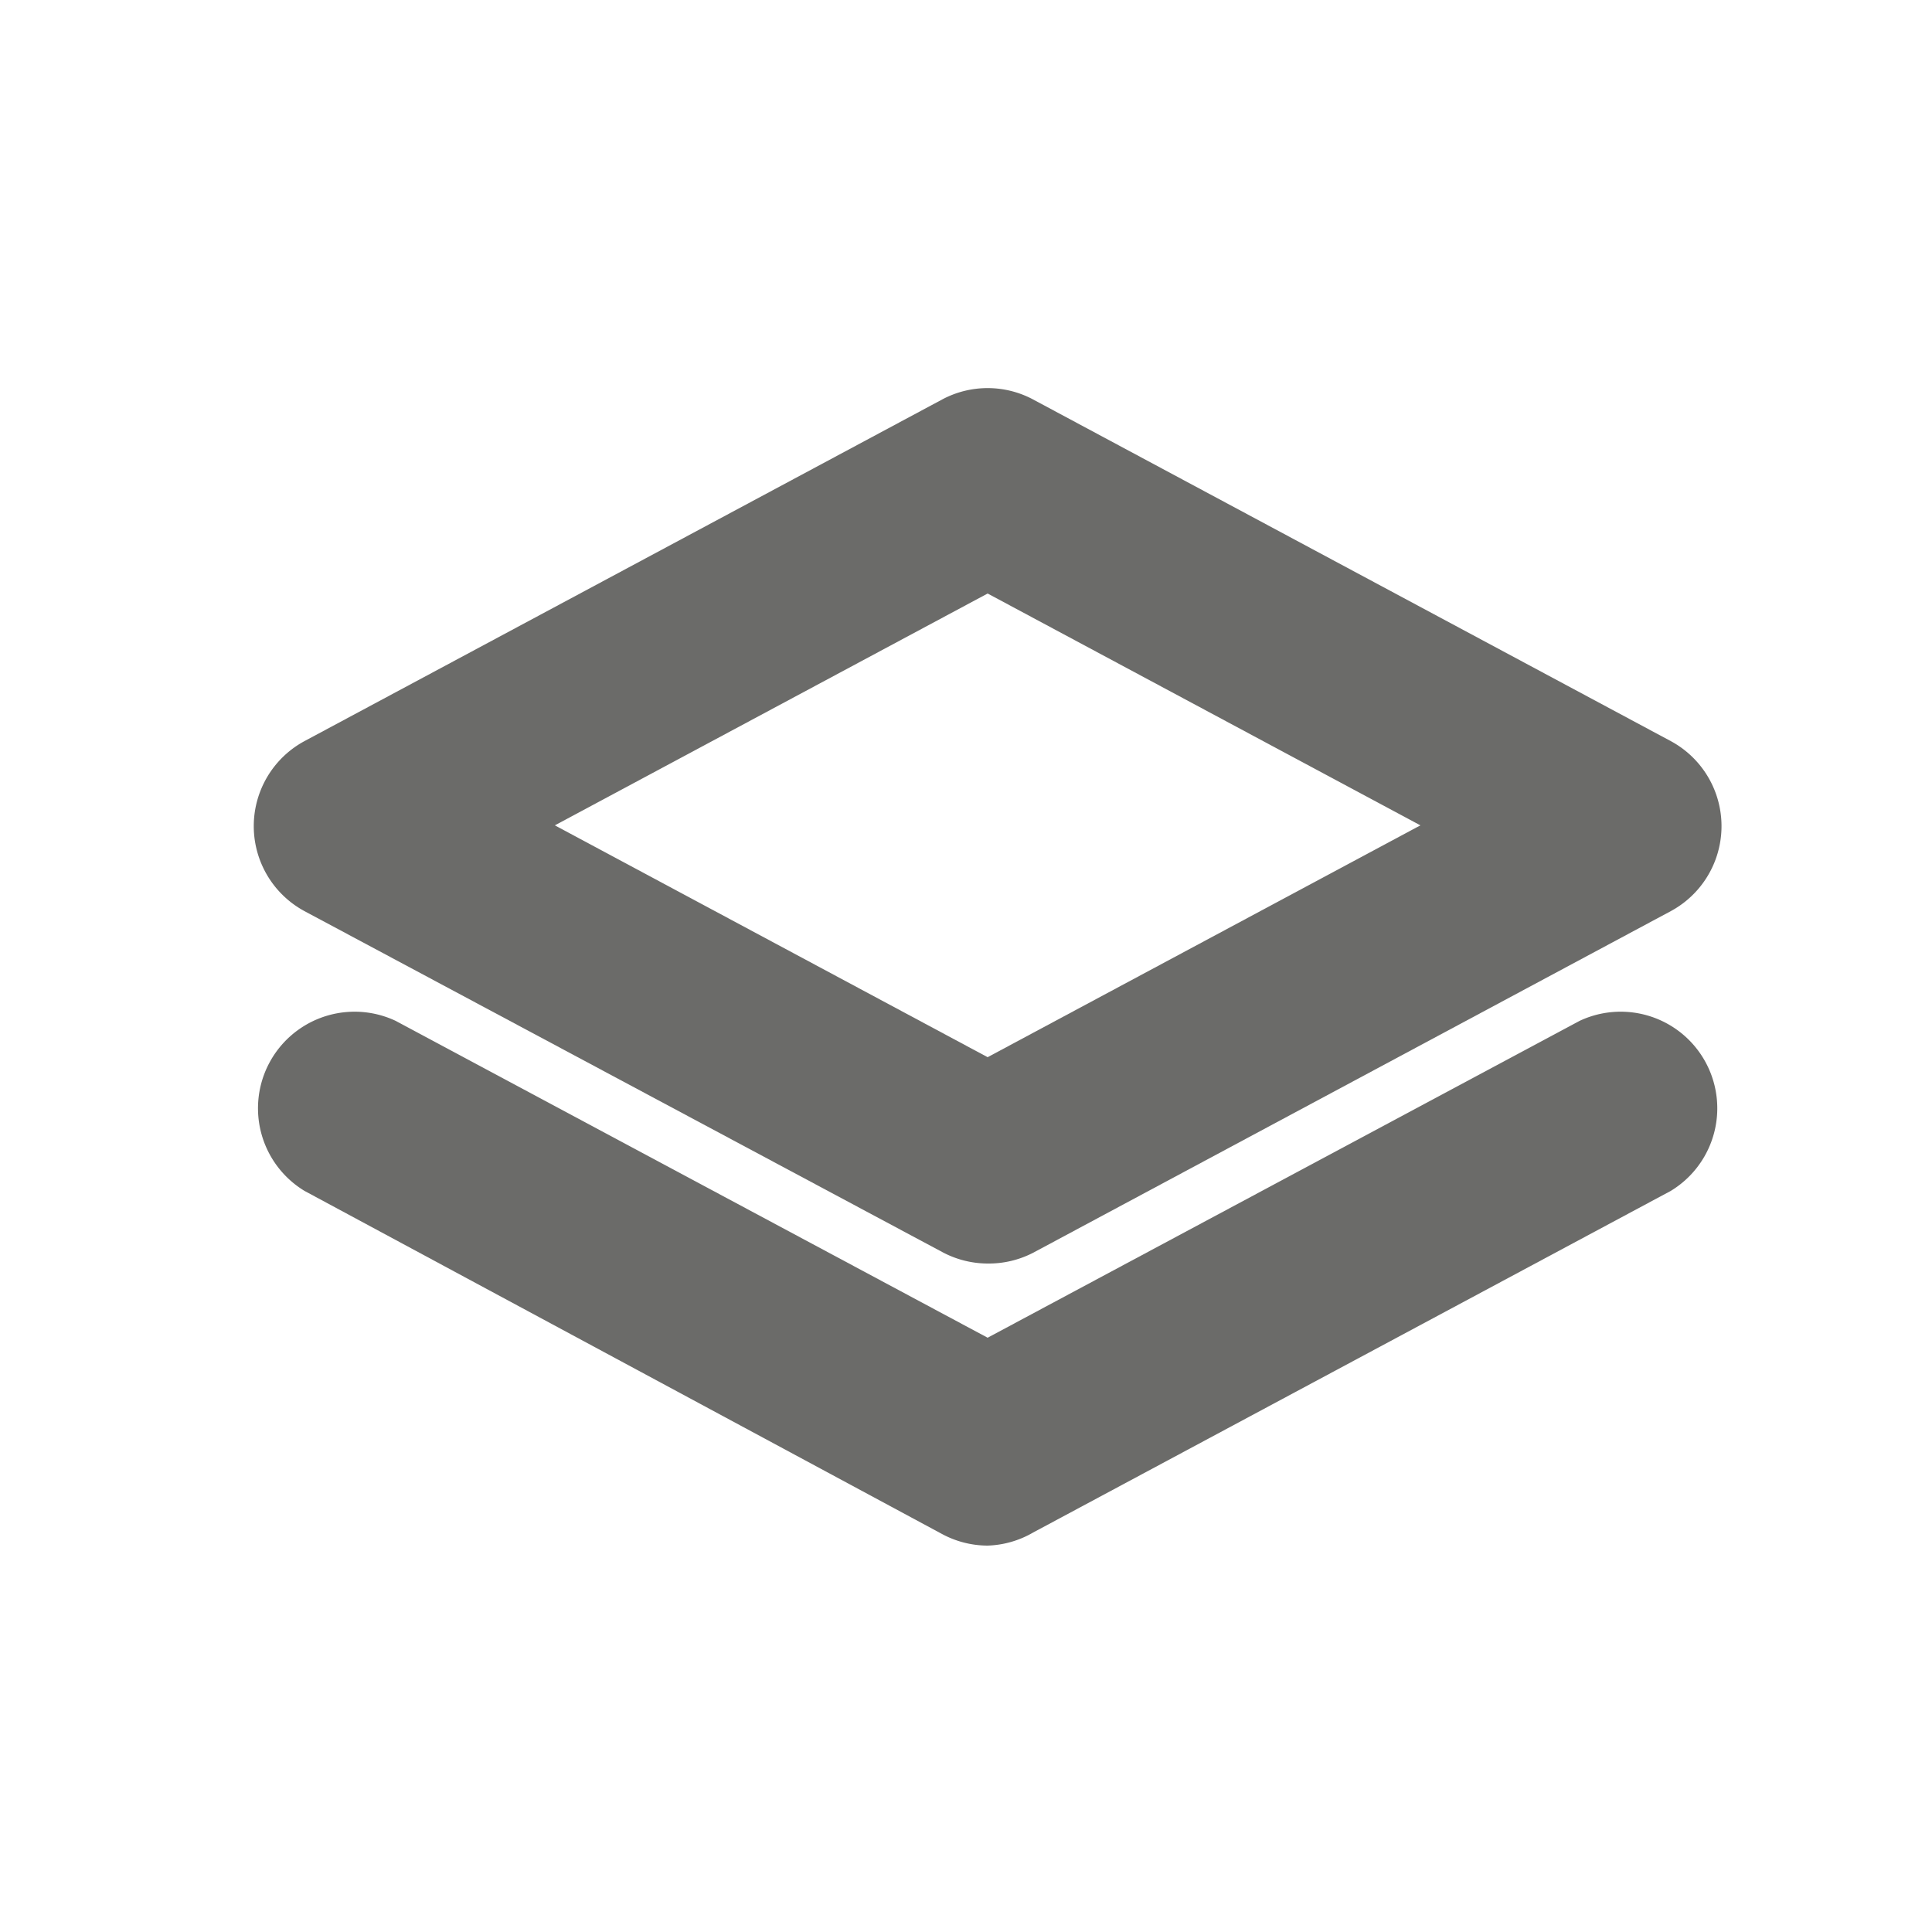 <svg id="Layer_1" data-name="Layer 1" xmlns="http://www.w3.org/2000/svg" width="25" height="25" viewBox="0 0 25 25">
  <title>Значки радар и тп</title>
  <path d="M12.78,16.35a1.25,1.25,0,0,1-.59-.15L3.94,11.79a1.25,1.25,0,0,1,0-2.2l8.25-4.42a1.25,1.25,0,0,1,1.18,0l8.25,4.42a1.25,1.25,0,0,1,0,2.2l-8.25,4.42A1.25,1.25,0,0,1,12.78,16.35Zm-5.6-5.67,5.6,3,5.6-3-5.6-3Z" style="fill: #6b6b69"/>
  <path d="M12.78,20a1.25,1.25,0,0,1-.59-.15L3.94,15.41a1.25,1.25,0,0,1,1.18-2.2l7.66,4.1,7.66-4.1a1.25,1.25,0,0,1,1.18,2.2l-8.25,4.42A1.25,1.25,0,0,1,12.78,20Z" style="fill: #6b6b69"/>
</svg>

